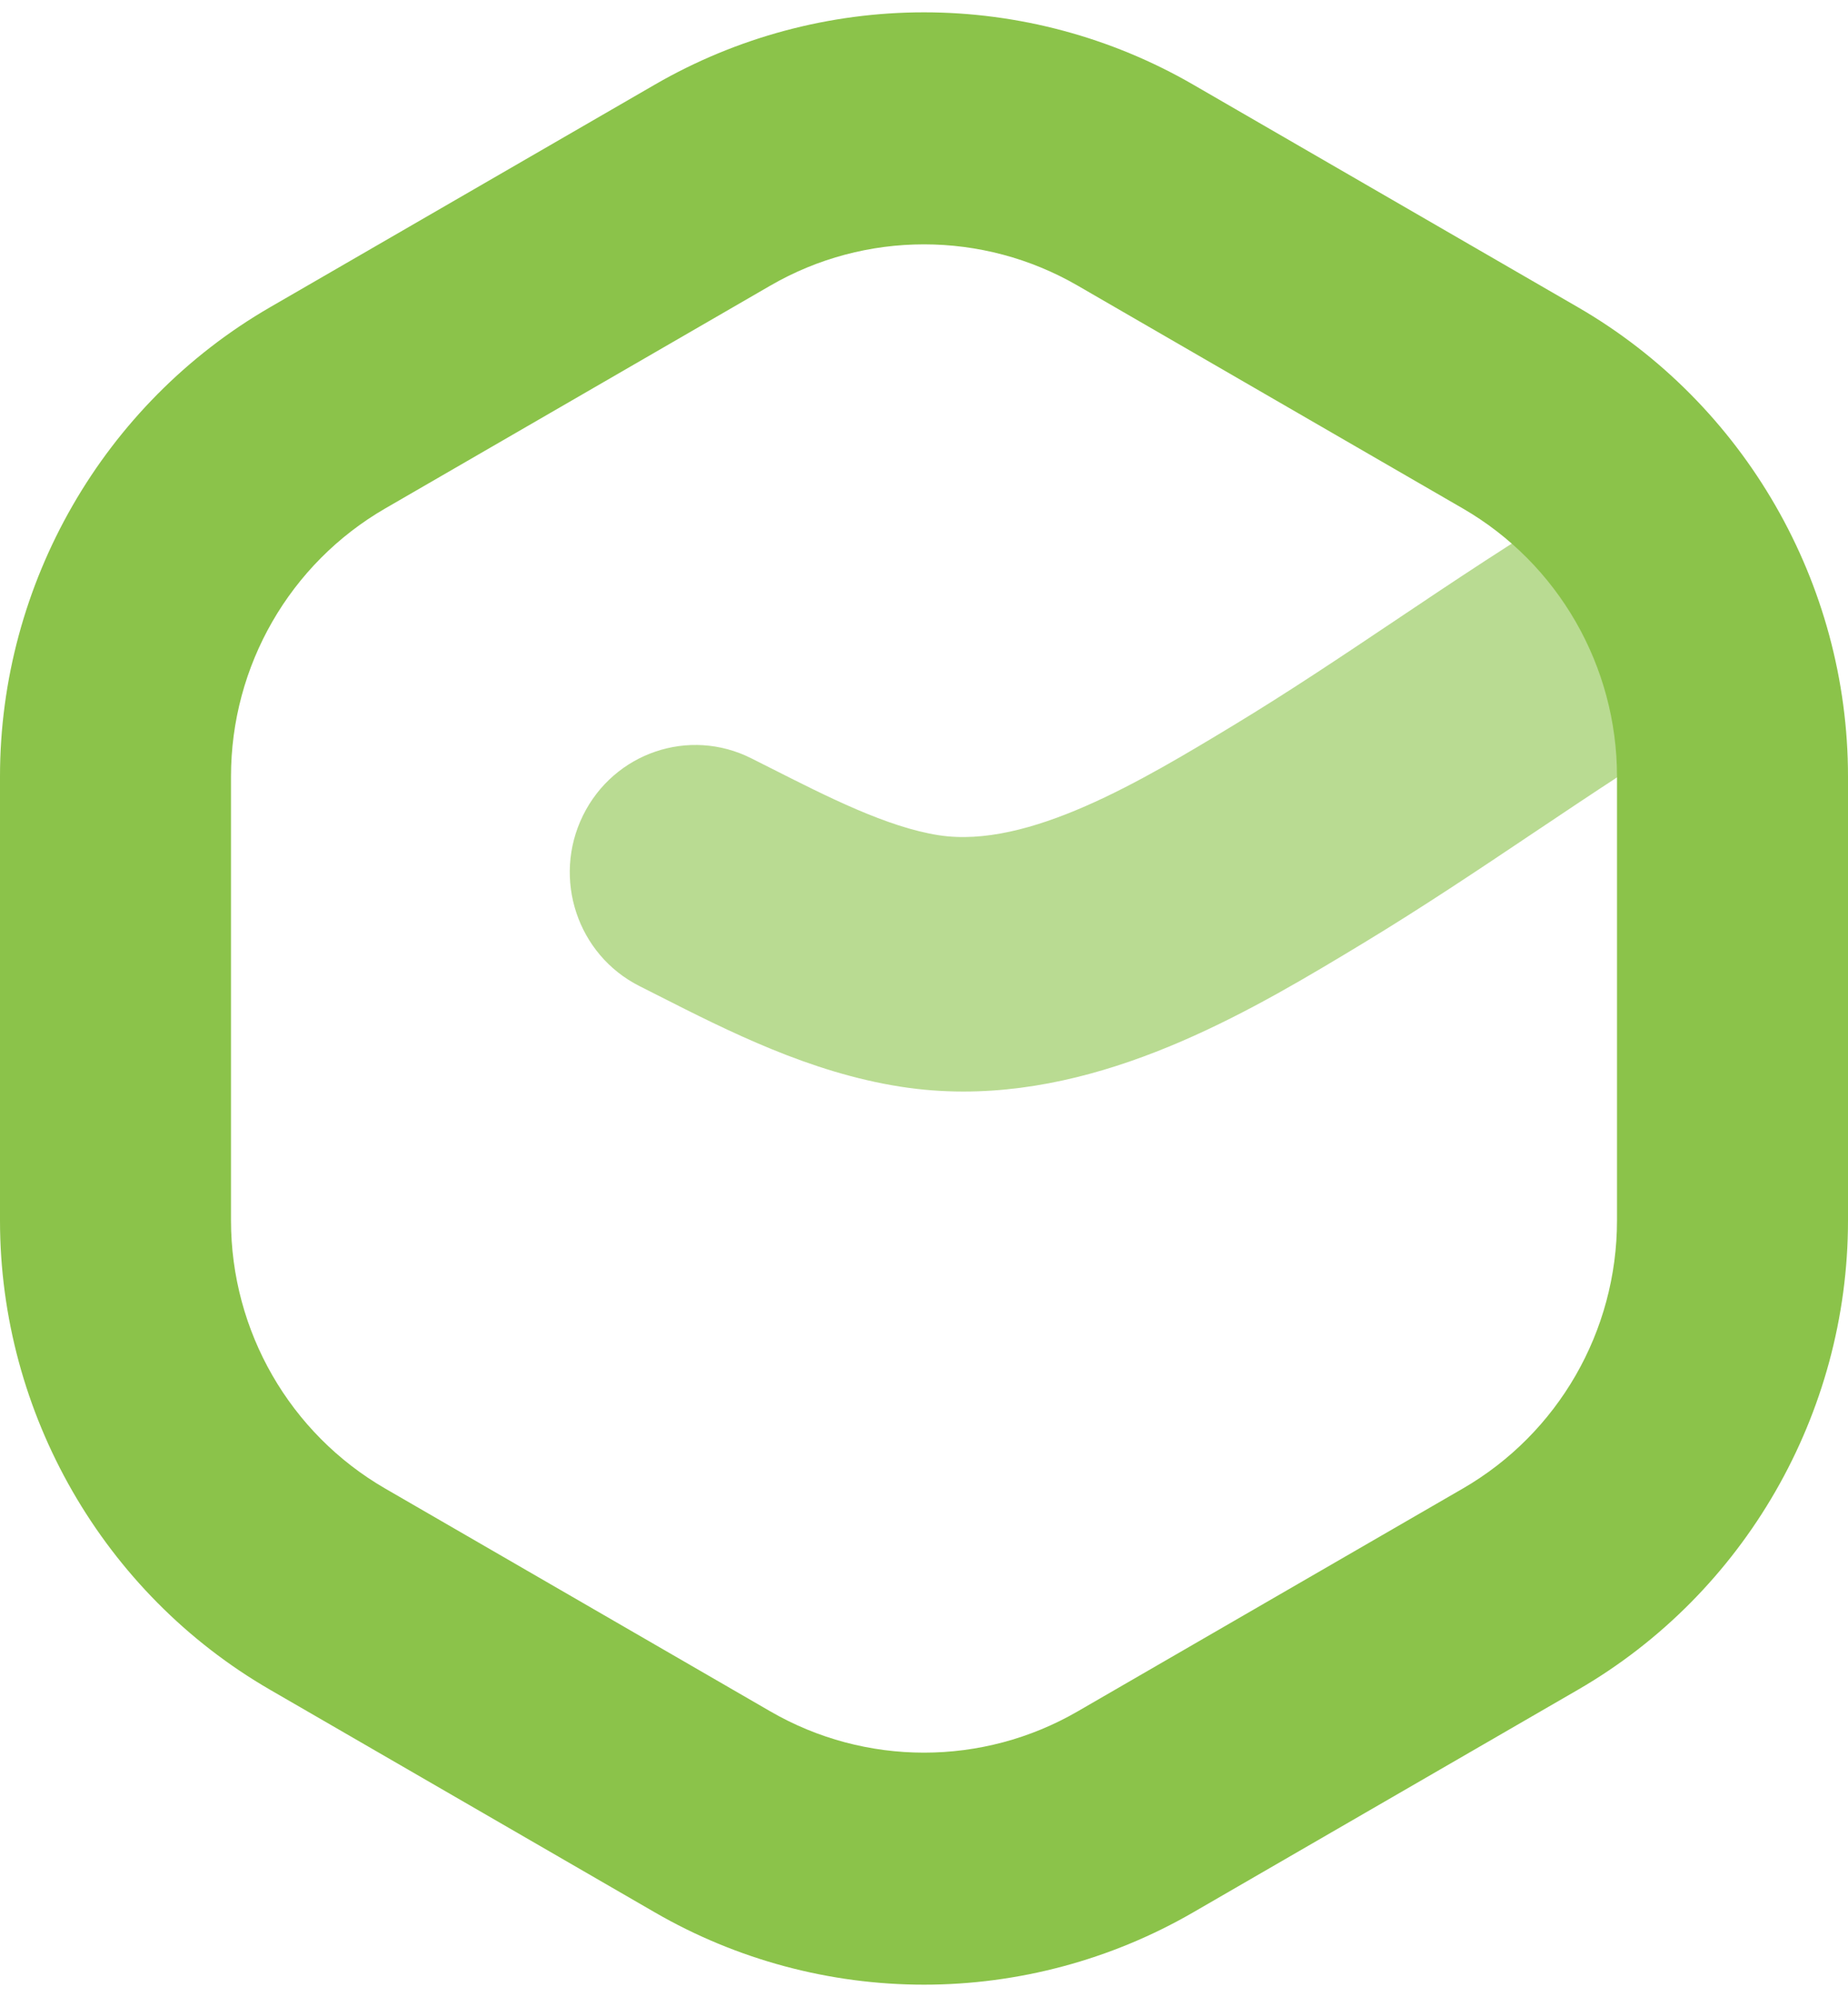 <svg width="75" height="81" viewBox="0 0 75 81" fill="none" xmlns="http://www.w3.org/2000/svg">
<g id="Untitled-3">
<g id="Group" opacity="0.6">
<path id="Path" d="M39.099 44.274C38.253 44.274 37.398 44.21 36.536 44.075C32.867 43.5 29.582 41.837 26.689 40.369L25.952 39.996C23.431 38.726 22.404 35.631 23.659 33.079C24.913 30.528 27.971 29.488 30.491 30.758L31.256 31.143C33.592 32.325 36.007 33.552 38.096 33.877C41.734 34.444 46.367 31.651 50.083 29.405C52.275 28.079 54.391 26.663 56.63 25.163C59.017 23.564 61.487 21.909 64.054 20.381C66.481 18.936 69.605 19.754 71.032 22.21C72.459 24.667 71.651 27.829 69.225 29.274C66.888 30.667 64.638 32.175 62.255 33.77C60.017 35.27 57.704 36.818 55.309 38.266C51.028 40.849 45.36 44.274 39.099 44.274Z" fill="#8BC34A"/>
</g>
<path id="Shape" fill-rule="evenodd" clip-rule="evenodd" d="M26.582 3.429C29.898 1.512 33.676 0.5 37.5 0.5C41.324 0.5 45.102 1.512 48.418 3.429L64.043 12.464C70.801 16.374 75 23.664 75 31.495V49.505C75 57.336 70.801 64.626 64.043 68.536L48.418 77.571C45.102 79.488 41.328 80.5 37.5 80.5C33.672 80.5 29.898 79.488 26.582 77.571L10.957 68.536C4.199 64.626 0 57.336 0 49.505V31.495C0 23.664 4.199 16.374 10.957 12.464L26.582 3.429ZM43.738 11.586C41.809 10.468 39.652 9.911 37.5 9.911C35.348 9.911 33.191 10.468 31.262 11.586L15.637 20.621C11.762 22.86 9.375 27.005 9.375 31.495V49.505C9.375 53.992 11.762 58.14 15.637 60.379L31.262 69.414C33.191 70.532 35.348 71.089 37.5 71.089C39.652 71.089 41.809 70.532 43.738 69.414L59.363 60.379C63.238 58.14 65.625 53.995 65.625 49.505V31.495C65.625 27.009 63.238 22.86 59.363 20.621L43.738 11.586Z" fill="#8BC34A"/>
</g>
</svg>
